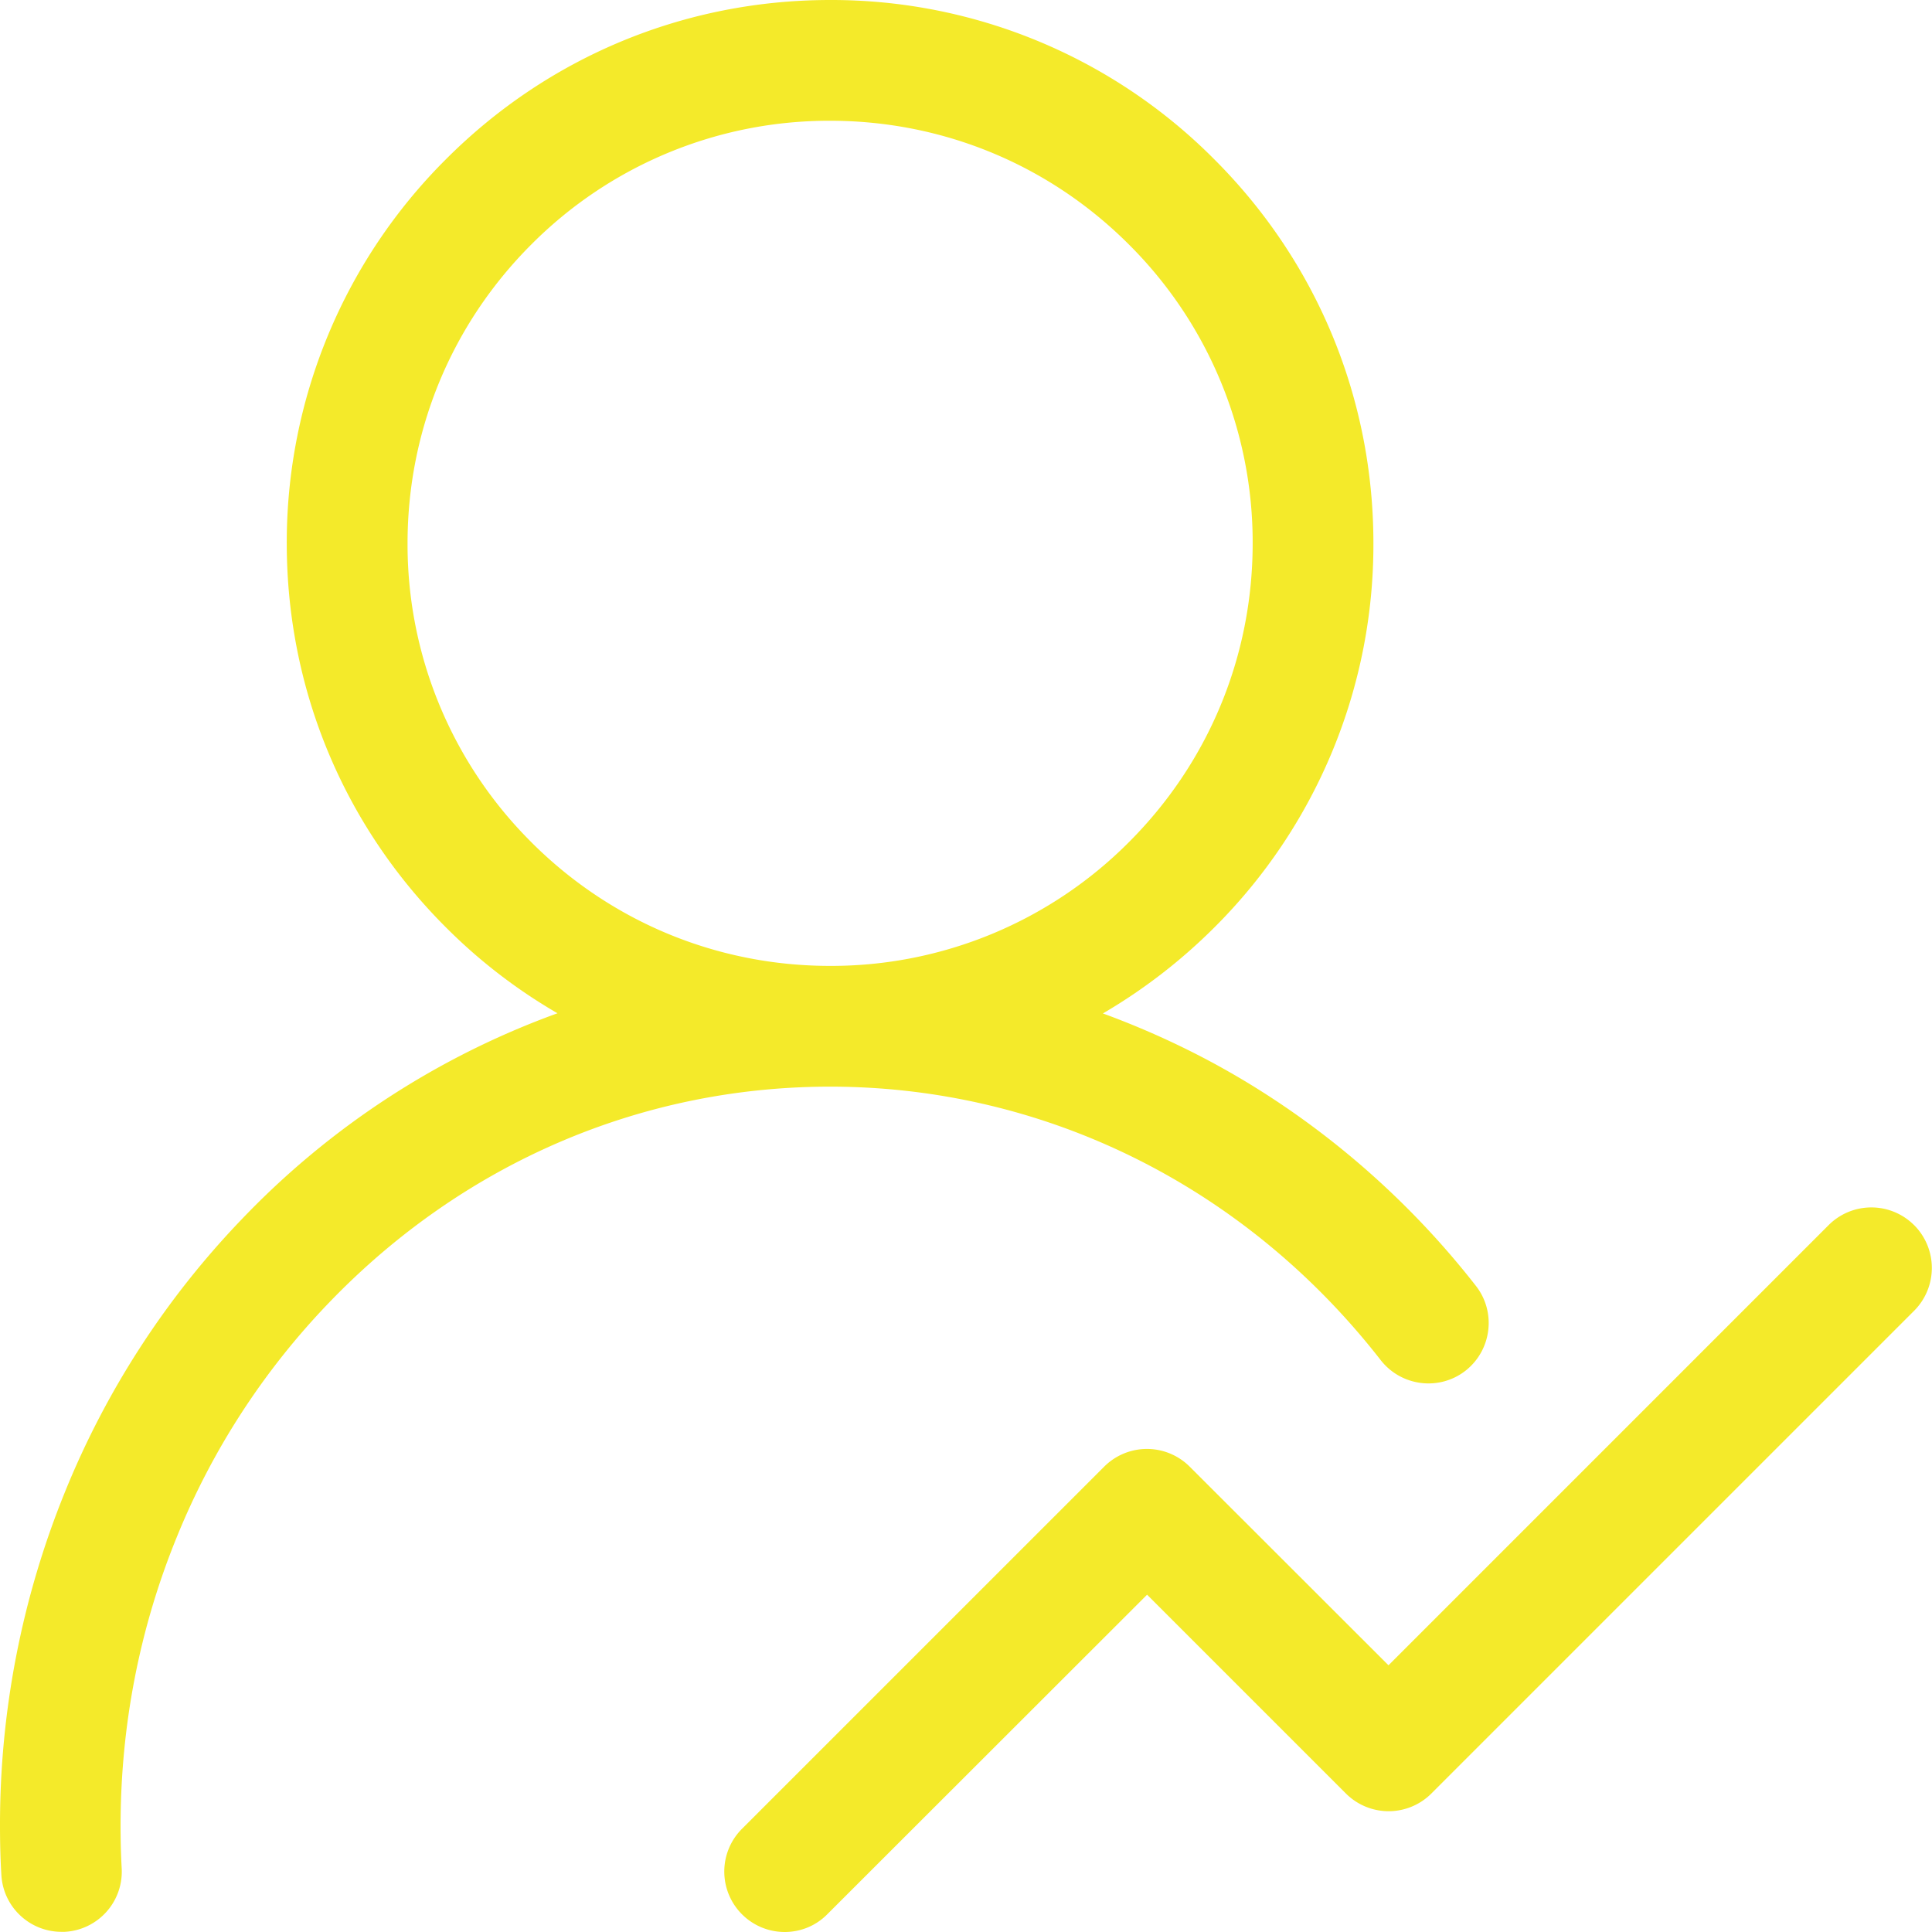 <?xml version="1.0" standalone="no"?><!DOCTYPE svg PUBLIC "-//W3C//DTD SVG 1.1//EN" "http://www.w3.org/Graphics/SVG/1.1/DTD/svg11.dtd"><svg t="1557569337823" class="icon" style="" viewBox="0 0 1024 1024" version="1.1" xmlns="http://www.w3.org/2000/svg" p-id="12451" xmlns:xlink="http://www.w3.org/1999/xlink" width="200" height="200"><defs><style type="text/css"></style></defs><path d="M1014.492 649.326a32.037 32.037 0 0 0-45.275 0L735.927 882.633l-105.38-105.289a32.037 32.037 0 0 0-45.294 0l-192 191.982A32.037 32.037 0 0 0 415.891 1024c8.192 0 16.384-3.109 22.583-9.399l169.508-169.38 105.38 105.38a32.037 32.037 0 0 0 45.294 0l255.963-255.963a32.128 32.128 0 0 0-0.091-45.294z" fill="#f4ea2a" p-id="12452"></path><path d="M731.831 720.933c10.898 13.897 30.994 16.402 44.891 5.595 13.897-10.898 16.402-30.994 5.614-44.891-40.302-51.694-91.995-94.391-149.394-123.483a447.817 447.817 0 0 0-48.384-21.01 292.443 292.443 0 0 0 58.99-45.495 286.299 286.299 0 0 0 84.388-203.684c0-76.891-29.989-149.284-84.388-203.575A285.897 285.897 0 0 0 439.955 0.001c-76.891 0-149.284 29.989-203.575 84.388a286.482 286.482 0 0 0-84.388 203.575c0 76.91 29.989 149.303 84.388 203.593a285.97 285.97 0 0 0 59.099 45.495 437.43 437.43 0 0 0-167.076 108.891 455.734 455.734 0 0 0-93.988 144.878A468.114 468.114 0 0 0 0.001 967.899c0 8.503 0.201 17.189 0.713 25.71 0.896 17.097 14.994 30.299 31.89 30.299h1.701a31.927 31.927 0 0 0 30.19-33.701c-0.402-7.406-0.585-14.811-0.585-22.309 0-53.083 9.984-104.594 29.696-152.978a390.82 390.82 0 0 1 80.878-124.58c71.003-73.801 165.303-114.395 265.472-114.395 113.7 0 220.087 52.791 291.876 144.987zM281.601 446.355a222.592 222.592 0 0 1-65.591-158.391c0-59.794 23.296-116.078 65.591-158.372A222.592 222.592 0 0 1 439.955 64.001c59.794 0 116.114 23.296 158.391 65.591a222.592 222.592 0 0 1 65.591 158.372c0 59.794-23.296 116.114-65.591 158.391a222.592 222.592 0 0 1-158.391 65.591c-59.794 0-116.078-23.296-158.372-65.591z" fill="#f4ea2a" p-id="12453"></path></svg>